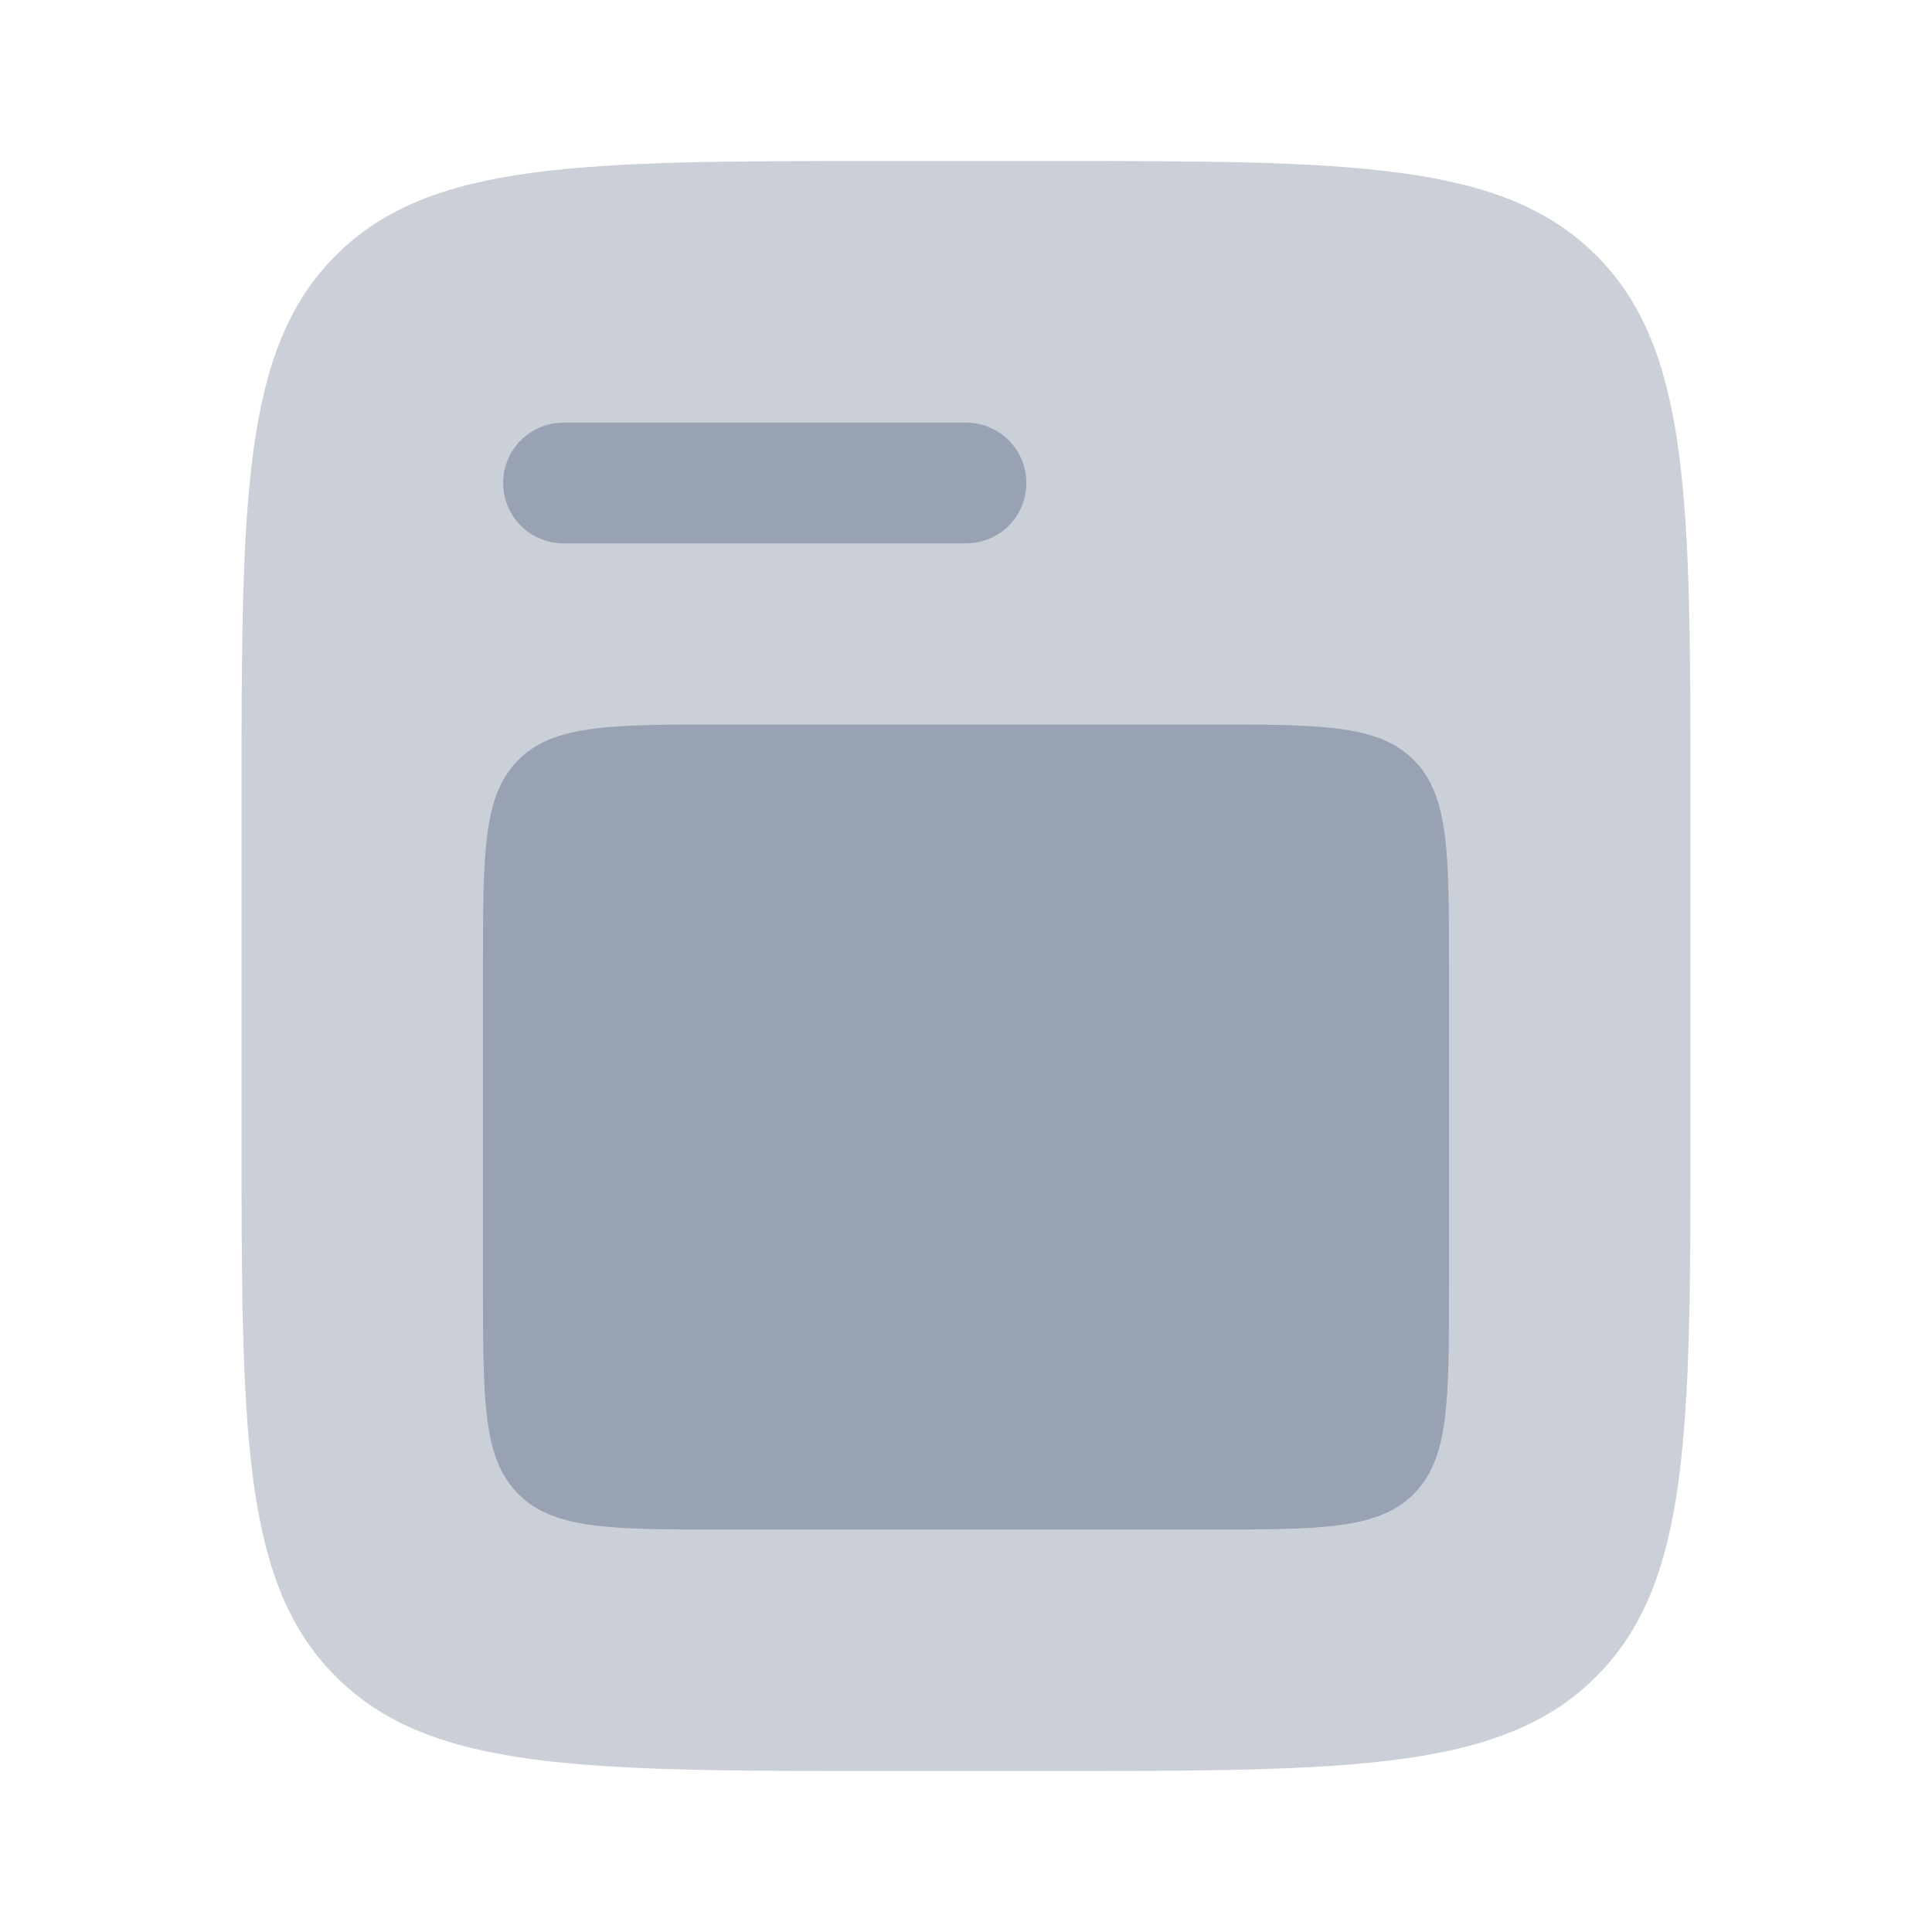 <svg viewBox="0 0 28 28" fill="none" xmlns="http://www.w3.org/2000/svg">
<path opacity="0.5" d="M4.867 3.701C3.5 5.067 3.5 7.267 3.5 11.667V16.333C3.5 20.733 3.5 22.933 4.867 24.299C6.235 25.666 8.434 25.667 12.833 25.667H15.167C19.566 25.667 21.767 25.667 23.133 24.299C24.499 22.932 24.5 20.733 24.5 16.333V11.667C24.5 7.267 24.5 5.067 23.133 3.701C21.765 2.334 19.566 2.333 15.167 2.333H12.833C8.434 2.333 6.234 2.333 4.867 3.701Z" fill="#98A2B3"/>
<path d="M7 14C7 12.35 7 11.525 7.513 11.013C8.024 10.5 8.849 10.5 10.5 10.5H17.5C19.15 10.5 19.974 10.5 20.487 11.013C21 11.525 21 12.35 21 14V18.667C21 20.316 21 21.141 20.487 21.653C19.974 22.167 19.15 22.167 17.5 22.167H10.5C8.85 22.167 8.025 22.167 7.513 21.653C7 21.142 7 20.317 7 18.667V14ZM8.167 6.125C7.935 6.125 7.712 6.217 7.548 6.381C7.384 6.545 7.292 6.768 7.292 7C7.292 7.232 7.384 7.455 7.548 7.619C7.712 7.783 7.935 7.875 8.167 7.875H14C14.232 7.875 14.455 7.783 14.619 7.619C14.783 7.455 14.875 7.232 14.875 7C14.875 6.768 14.783 6.545 14.619 6.381C14.455 6.217 14.232 6.125 14 6.125H8.167Z" fill="#98A2B3"/>
</svg>

